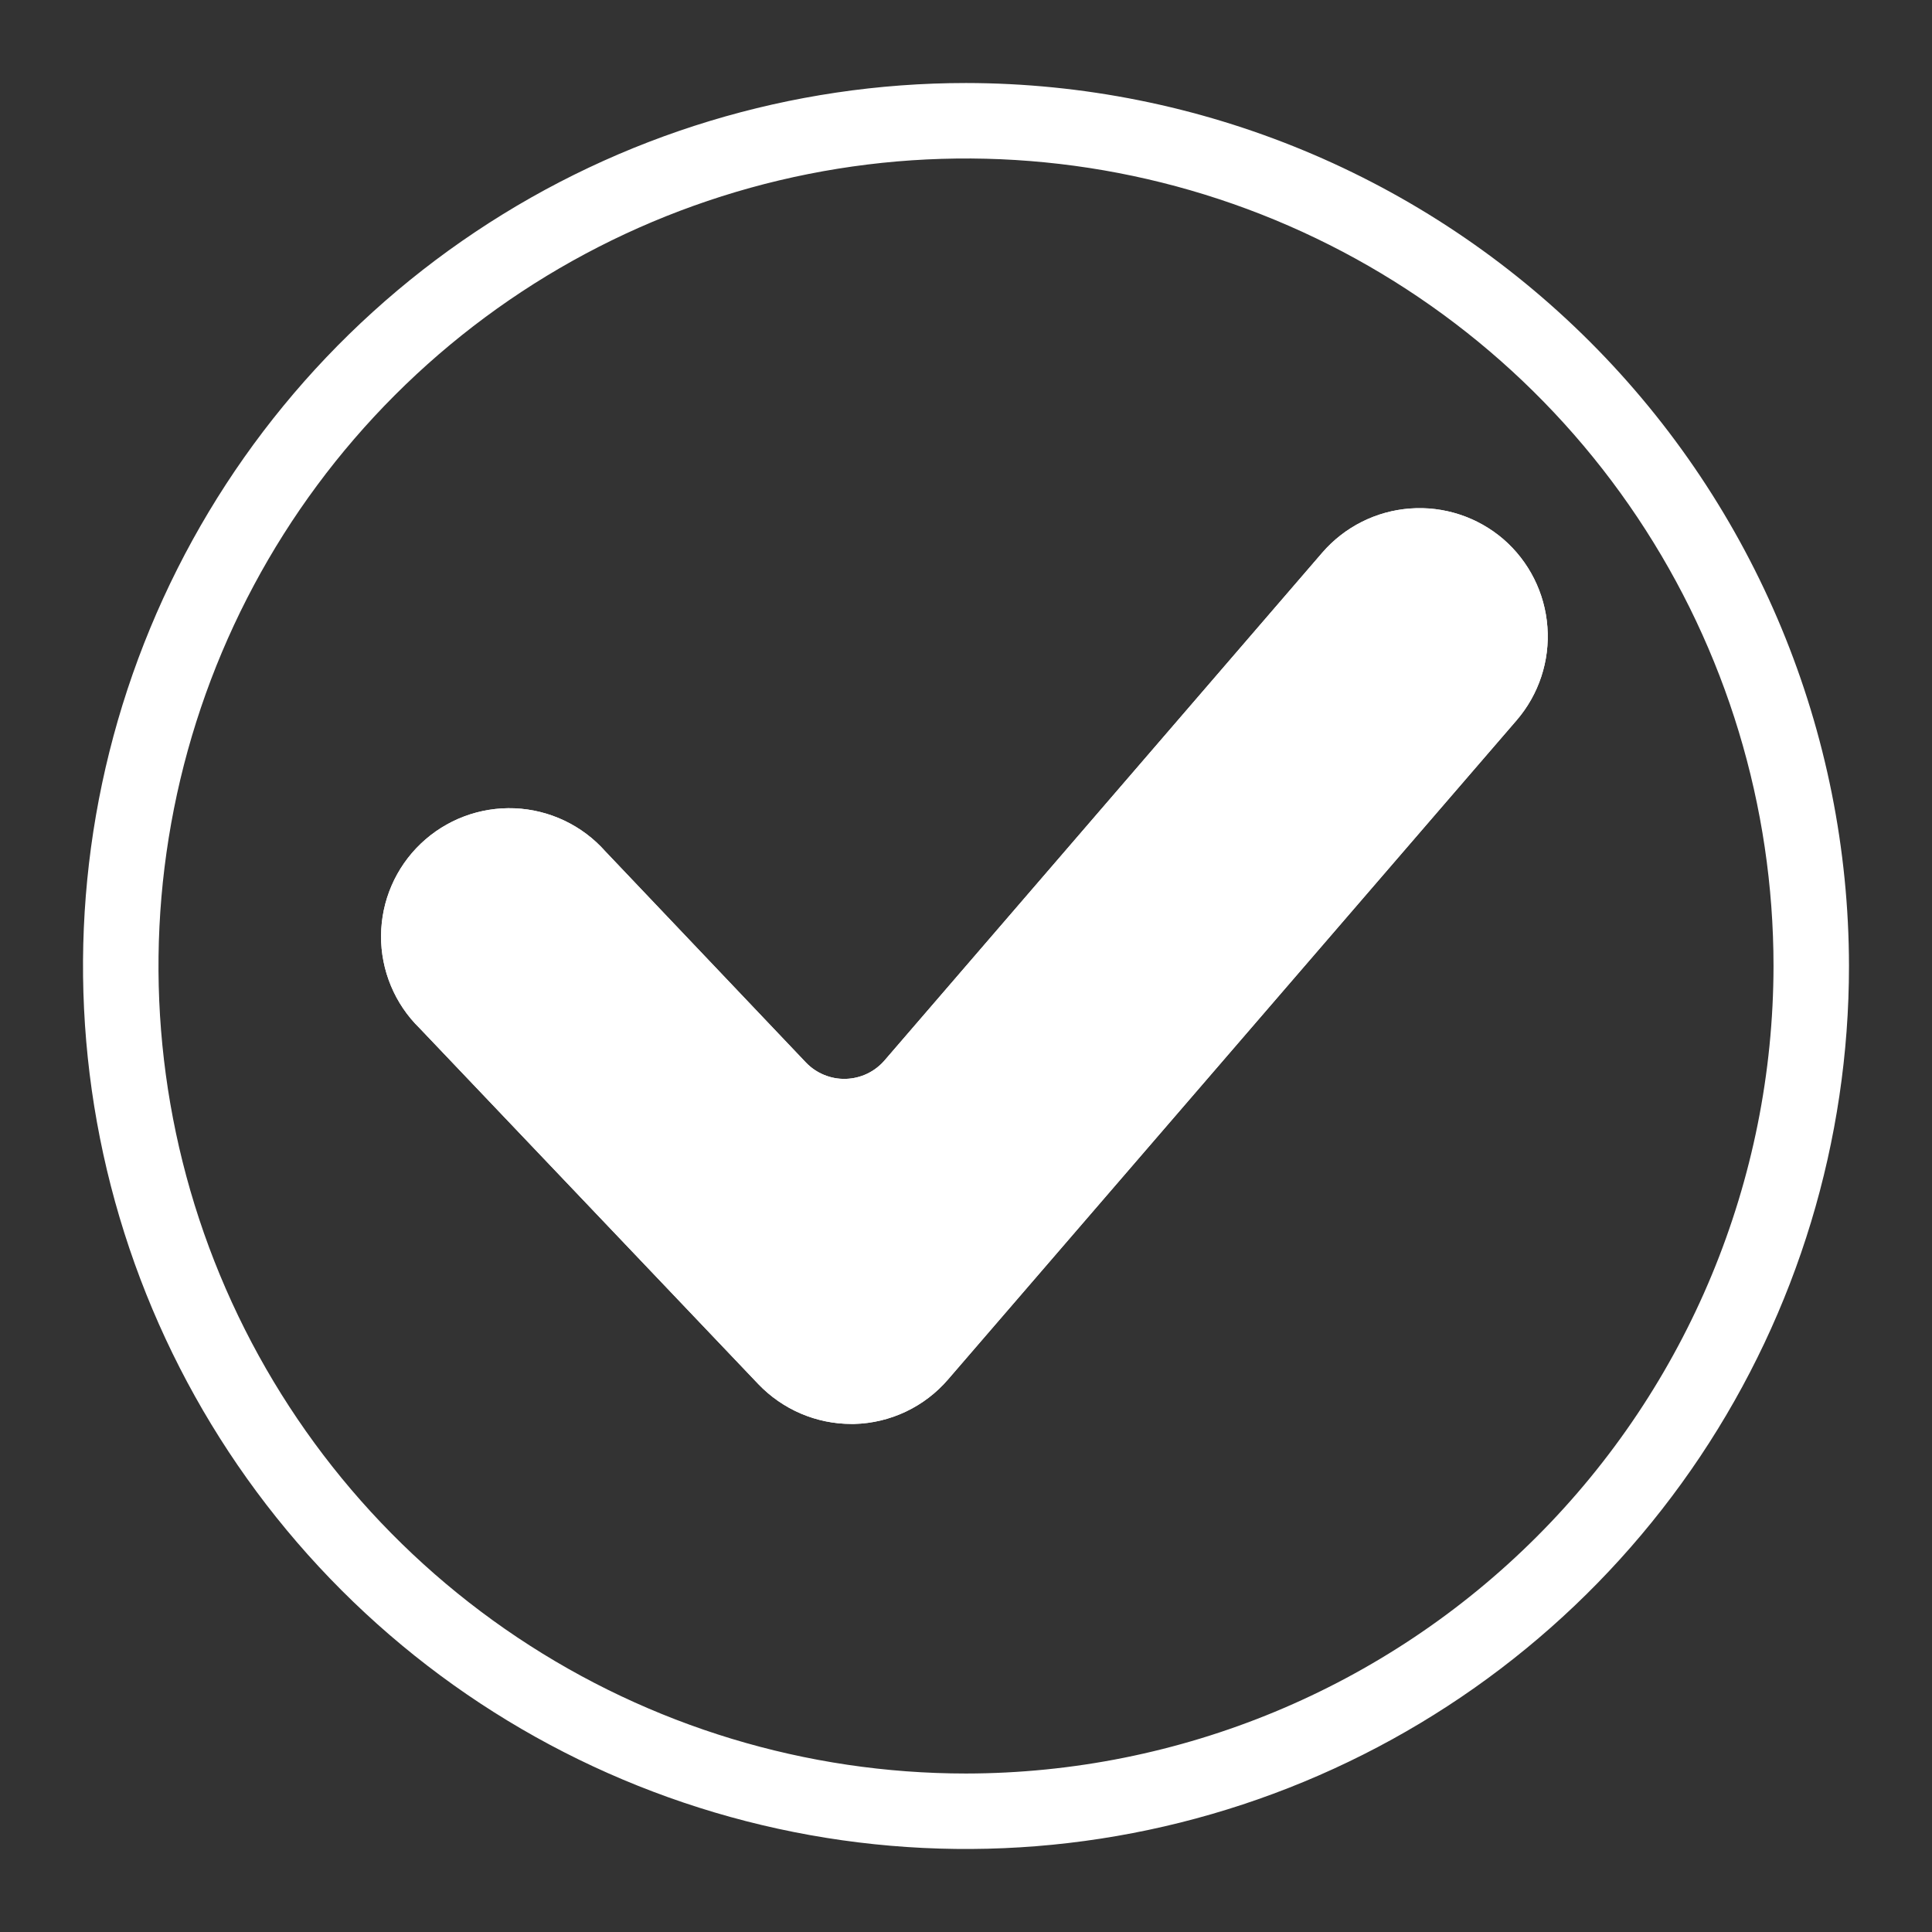 <svg width="64" height="64" viewBox="0 0 64 64" fill="none" xmlns="http://www.w3.org/2000/svg">
<rect x="0" y="0" width="64" height="64" fill="#333333" stroke="none"/>
<path d="M49.8 17.86C48.944 17.125 47.832 16.76 46.707 16.845C45.582 16.929 44.537 17.456 43.8 18.31L29.3 35.13C29.14 35.315 28.943 35.465 28.722 35.57C28.501 35.675 28.26 35.732 28.015 35.739C27.771 35.746 27.527 35.701 27.301 35.608C27.075 35.516 26.87 35.377 26.7 35.2L20.05 28.2C19.671 27.773 19.21 27.428 18.695 27.183C18.179 26.939 17.62 26.8 17.049 26.776C16.479 26.753 15.91 26.844 15.376 27.045C14.842 27.246 14.354 27.552 13.941 27.946C13.528 28.34 13.198 28.812 12.972 29.336C12.745 29.86 12.627 30.424 12.623 30.994C12.619 31.565 12.73 32.13 12.95 32.657C13.169 33.184 13.492 33.661 13.9 34.06L25.12 45.85C25.518 46.266 25.996 46.598 26.525 46.825C27.055 47.052 27.624 47.169 28.2 47.17H28.3C28.893 47.155 29.476 47.015 30.012 46.76C30.548 46.505 31.024 46.141 31.41 45.69L50.24 23.86C50.976 23.005 51.343 21.894 51.26 20.769C51.178 19.644 50.653 18.598 49.8 17.86V17.86Z" fill="#ffffff" id="id_101"></path>
<path d="M32 2.75C26.215 2.75 20.56 4.465 15.75 7.68C10.939 10.893 7.19 15.462 4.977 20.806C2.763 26.151 2.183 32.032 3.312 37.706C4.441 43.38 7.226 48.592 11.317 52.683C15.408 56.774 20.62 59.559 26.294 60.688C31.968 61.817 37.849 61.237 43.194 59.023C48.538 56.81 53.106 53.061 56.321 48.25C59.535 43.44 61.25 37.785 61.25 32C61.242 24.245 58.158 16.81 52.674 11.326C47.19 5.842 39.755 2.758 32 2.75V2.75ZM32 58.75C26.709 58.75 21.538 57.181 17.139 54.242C12.739 51.303 9.311 47.125 7.286 42.237C5.262 37.349 4.732 31.97 5.764 26.781C6.796 21.592 9.344 16.826 13.085 13.085C16.826 9.344 21.592 6.796 26.781 5.764C31.97 4.732 37.349 5.262 42.237 7.286C47.125 9.311 51.303 12.739 54.242 17.139C57.181 21.538 58.75 26.709 58.75 32C58.742 39.092 55.921 45.892 50.906 50.906C45.892 55.921 39.092 58.742 32 58.75V58.75Z" fill="#ffffff" id="id_102"></path>
<path d="M49.8 17.86C48.944 17.125 47.832 16.76 46.707 16.845C45.582 16.929 44.537 17.456 43.8 18.31L29.3 35.13C29.14 35.315 28.943 35.465 28.722 35.57C28.501 35.675 28.26 35.732 28.015 35.739C27.771 35.746 27.527 35.701 27.301 35.608C27.075 35.516 26.87 35.377 26.7 35.2L20.05 28.2C19.671 27.773 19.21 27.428 18.695 27.183C18.179 26.939 17.62 26.8 17.049 26.776C16.479 26.753 15.91 26.844 15.376 27.045C14.842 27.246 14.354 27.552 13.941 27.946C13.528 28.34 13.198 28.812 12.972 29.336C12.745 29.86 12.627 30.424 12.623 30.994C12.619 31.565 12.73 32.13 12.95 32.657C13.169 33.184 13.492 33.661 13.9 34.06L25.12 45.85C25.518 46.266 25.996 46.598 26.525 46.825C27.055 47.052 27.624 47.169 28.2 47.17H28.3C28.893 47.155 29.476 47.015 30.012 46.76C30.548 46.505 31.024 46.141 31.41 45.69L50.24 23.86C50.976 23.005 51.343 21.894 51.26 20.769C51.178 19.644 50.653 18.598 49.8 17.86V17.86ZM48.35 22.23L29.52 44.06C29.361 44.245 29.165 44.395 28.944 44.5C28.724 44.605 28.484 44.663 28.24 44.67C27.995 44.682 27.751 44.64 27.525 44.547C27.298 44.453 27.095 44.311 26.93 44.13L15.71 32.37C15.391 32.033 15.218 31.582 15.229 31.118C15.24 30.653 15.435 30.212 15.77 29.89C16.105 29.581 16.544 29.41 17 29.41C17.23 29.415 17.458 29.465 17.669 29.557C17.88 29.65 18.071 29.784 18.23 29.95L24.87 36.95C25.279 37.381 25.773 37.721 26.322 37.949C26.87 38.176 27.46 38.287 28.053 38.273C28.647 38.258 29.231 38.12 29.768 37.867C30.305 37.613 30.782 37.25 31.17 36.8L45.7 19.94C45.925 19.679 46.223 19.49 46.555 19.397C46.887 19.304 47.24 19.311 47.568 19.418C47.896 19.525 48.185 19.727 48.399 19.997C48.613 20.268 48.742 20.596 48.77 20.94C48.804 21.408 48.653 21.871 48.35 22.23V22.23Z" fill="#ffffff" id="id_103"></path>
</svg>